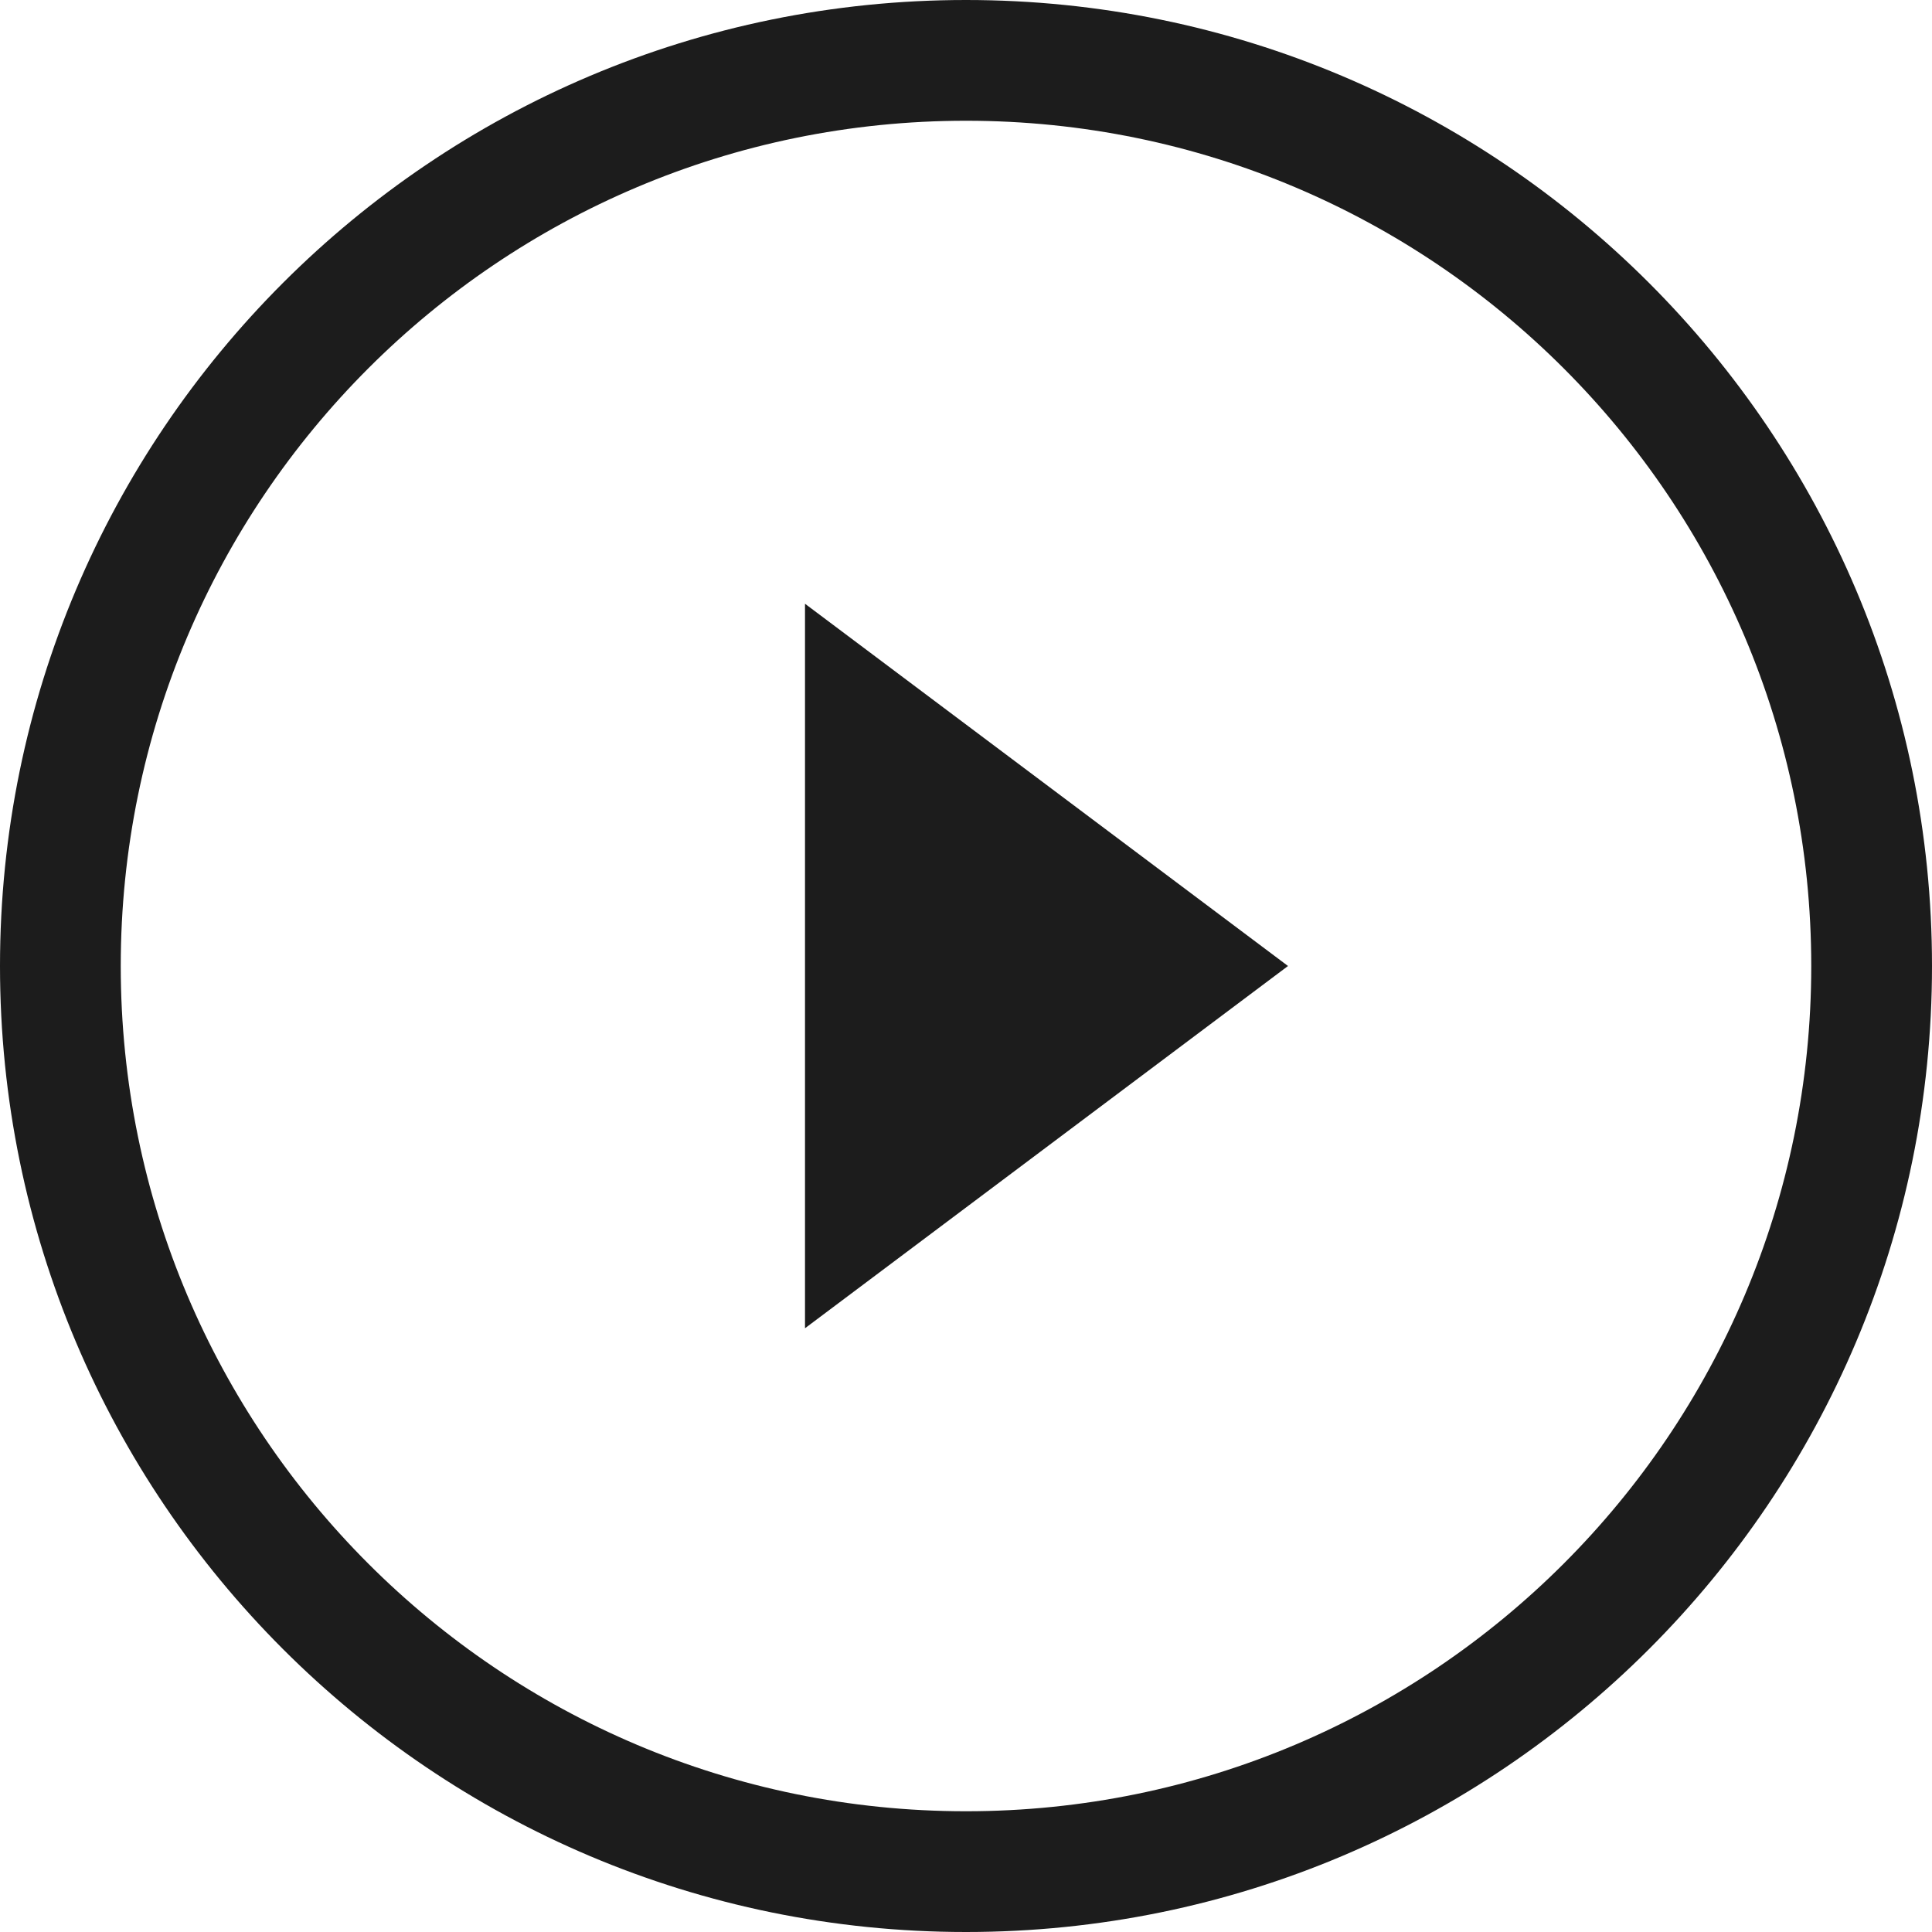 <svg xmlns="http://www.w3.org/2000/svg" width="36" height="36" viewBox="0 0 36 36">
    <g fill="#1C1C1C" fill-rule="evenodd">
        <path fill-rule="nonzero" d="M18 33.75c8.698 0 15.75-7.052 15.75-15.75S26.698 2.25 18 2.25 2.25 9.302 2.25 18 9.302 33.75 18 33.75zM18 36C8.059 36 0 27.941 0 18S8.059 0 18 0s18 8.059 18 18-8.059 18-18 18z"/>
        <path d="M24 18l-9 6.75v-13.5z"/>
    </g>
</svg>
